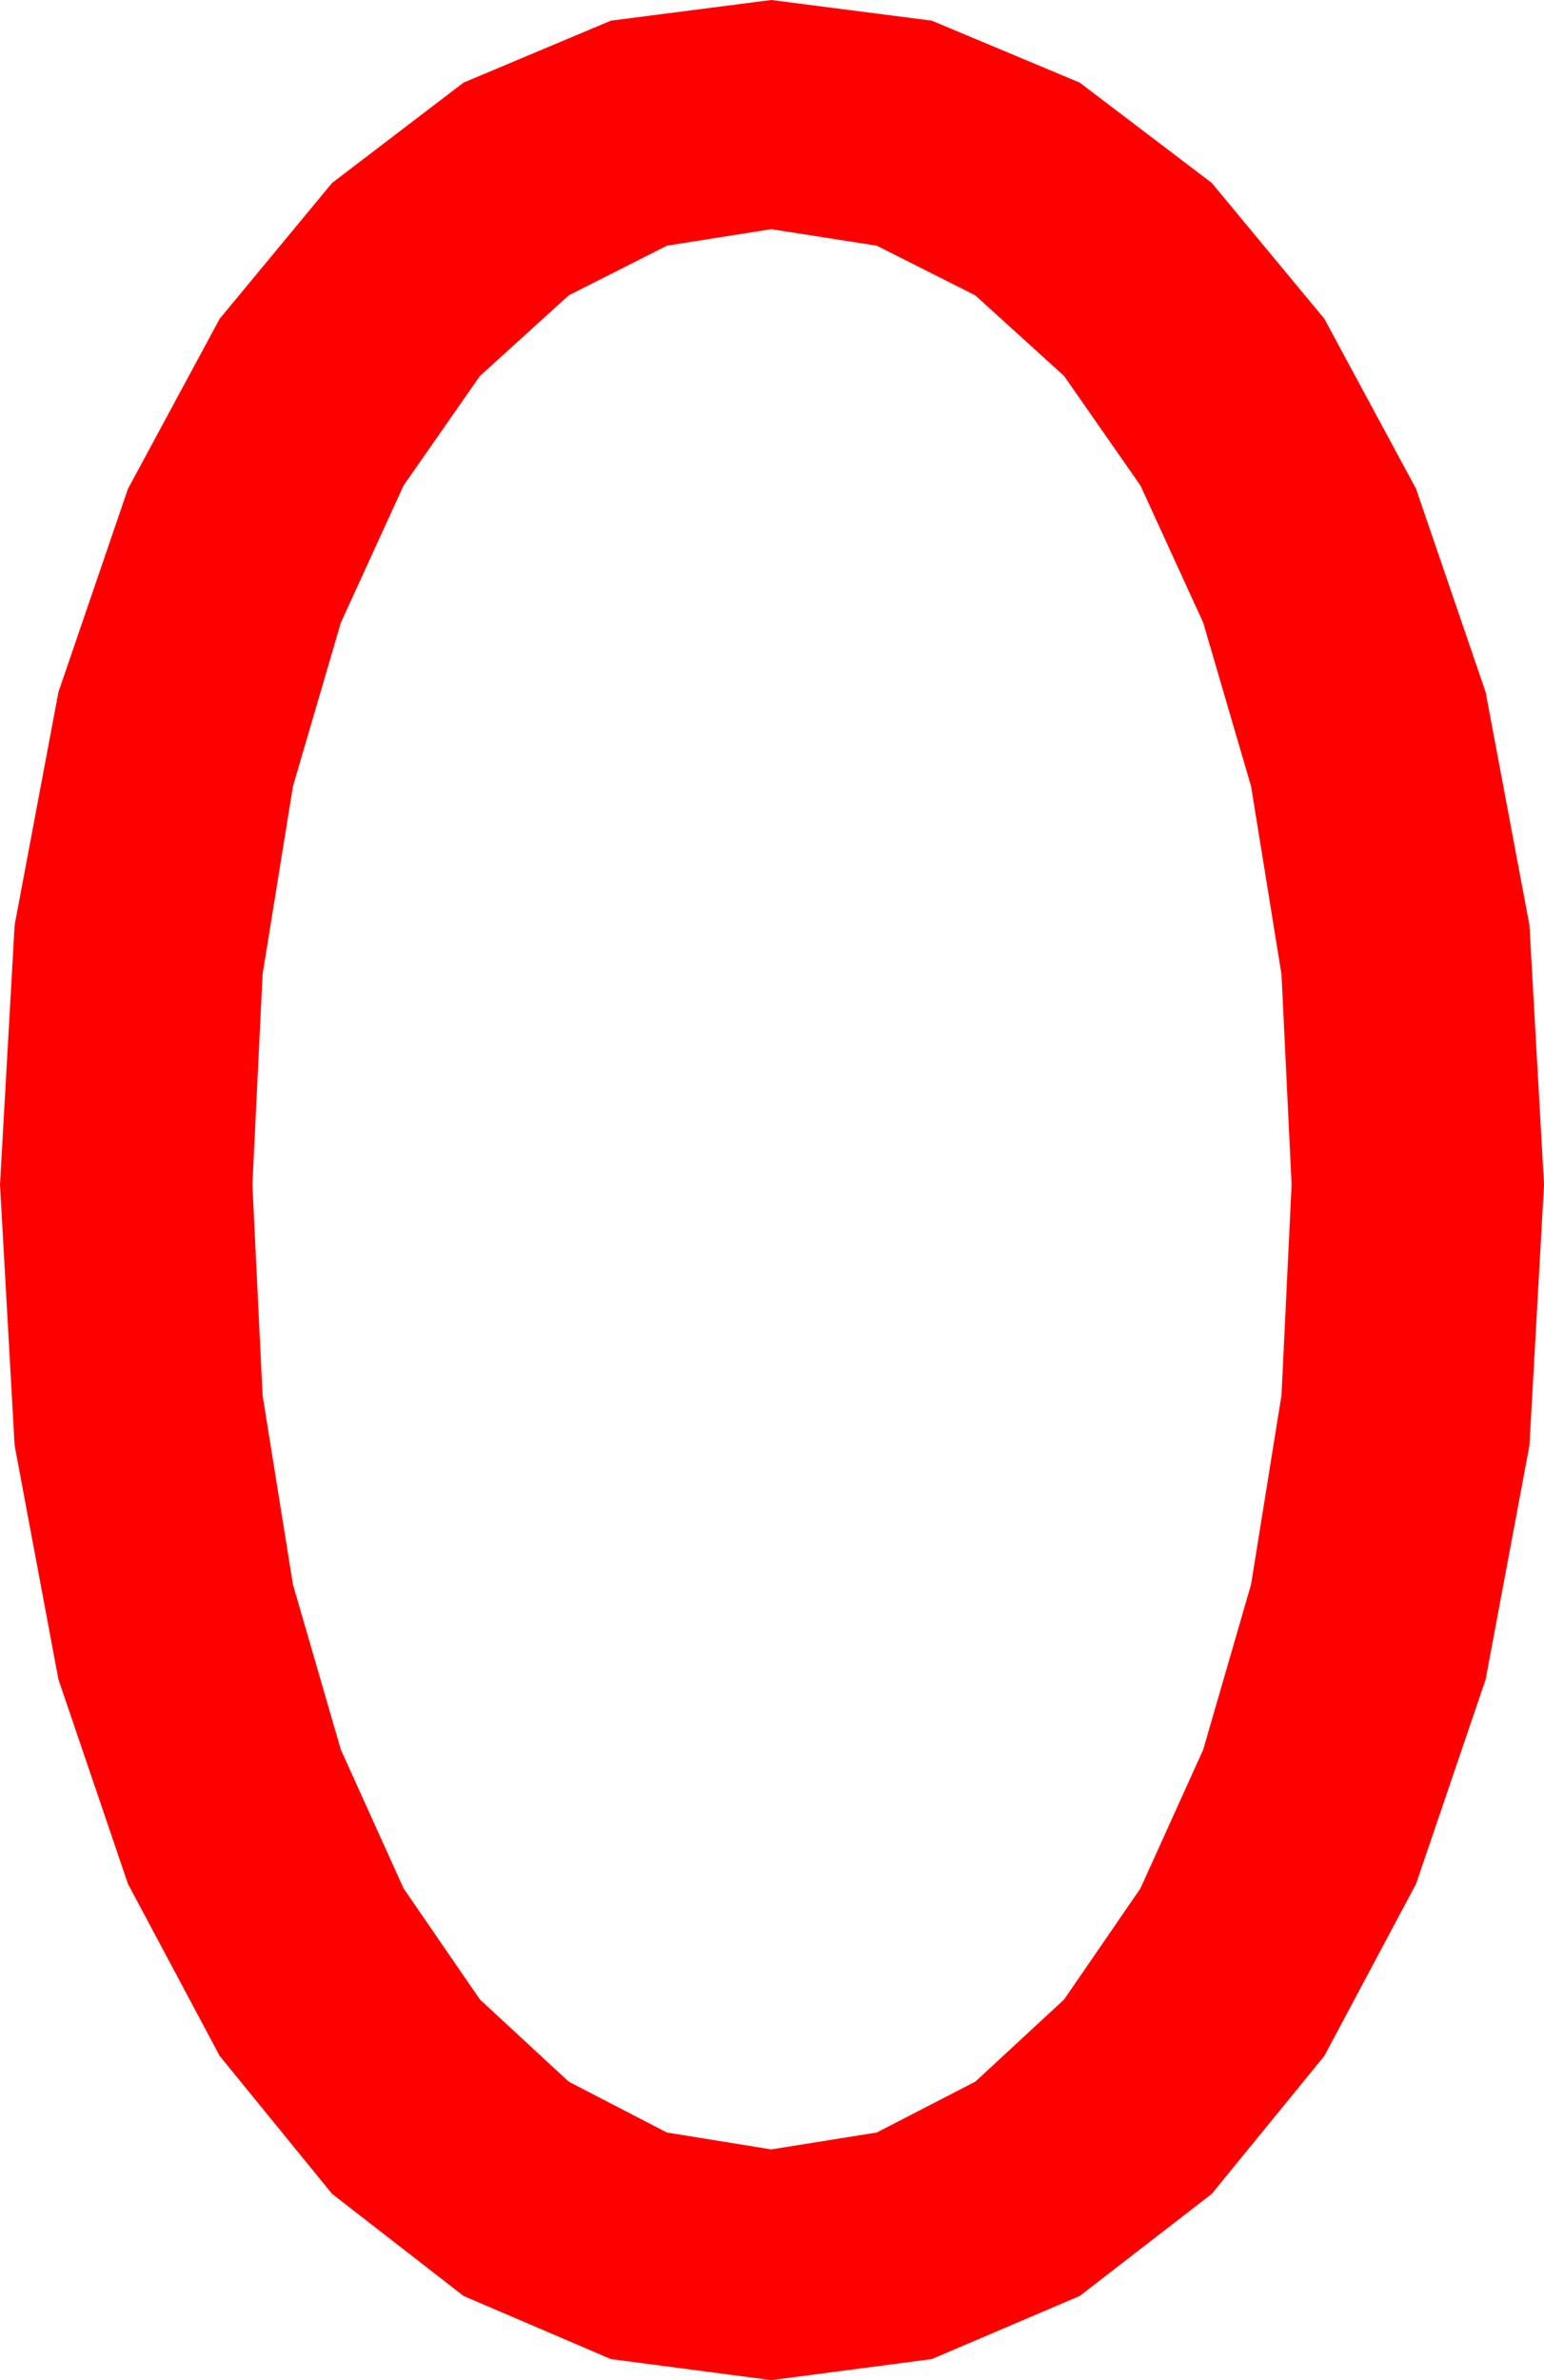 <?xml version="1.0" encoding="utf-8"?>
<!DOCTYPE svg PUBLIC "-//W3C//DTD SVG 1.1//EN" "http://www.w3.org/Graphics/SVG/1.1/DTD/svg11.dtd">
<svg width="29.033" height="44.736" xmlns="http://www.w3.org/2000/svg" xmlns:xlink="http://www.w3.org/1999/xlink" xmlns:xml="http://www.w3.org/XML/1998/namespace" version="1.1">
  <g>
    <g>
      <path style="fill:#FF0000;fill-opacity:1" d="M14.502,4.307L12.539,4.618 10.693,5.552 9.023,7.068 7.588,9.126 6.409,11.704 5.508,14.78 4.937,18.314 4.746,22.266 4.937,26.224 5.508,29.78 6.409,32.886 7.588,35.493 9.023,37.581 10.693,39.126 12.539,40.082 14.502,40.4 16.487,40.082 18.34,39.126 20.01,37.581 21.445,35.493 22.625,32.886 23.525,29.78 24.097,26.224 24.287,22.266 24.097,18.314 23.525,14.78 22.625,11.704 21.445,9.126 20.01,7.068 18.34,5.552 16.487,4.618 14.502,4.307z M14.502,0L17.52,0.388 20.303,1.553 22.786,3.439 24.902,5.991 26.627,9.188 27.935,13.008 28.759,17.388 29.033,22.266 28.759,27.169 27.935,31.567 26.627,35.409 24.902,38.643 22.786,41.235 20.303,43.154 17.52,44.341 14.502,44.736 11.488,44.341 8.716,43.154 6.244,41.235 4.131,38.643 2.406,35.409 1.099,31.567 0.275,27.169 0,22.266 0.275,17.388 1.099,13.008 2.406,9.188 4.131,5.991 6.244,3.439 8.716,1.553 11.488,0.388 14.502,0z" />
    </g>
  </g>
</svg>